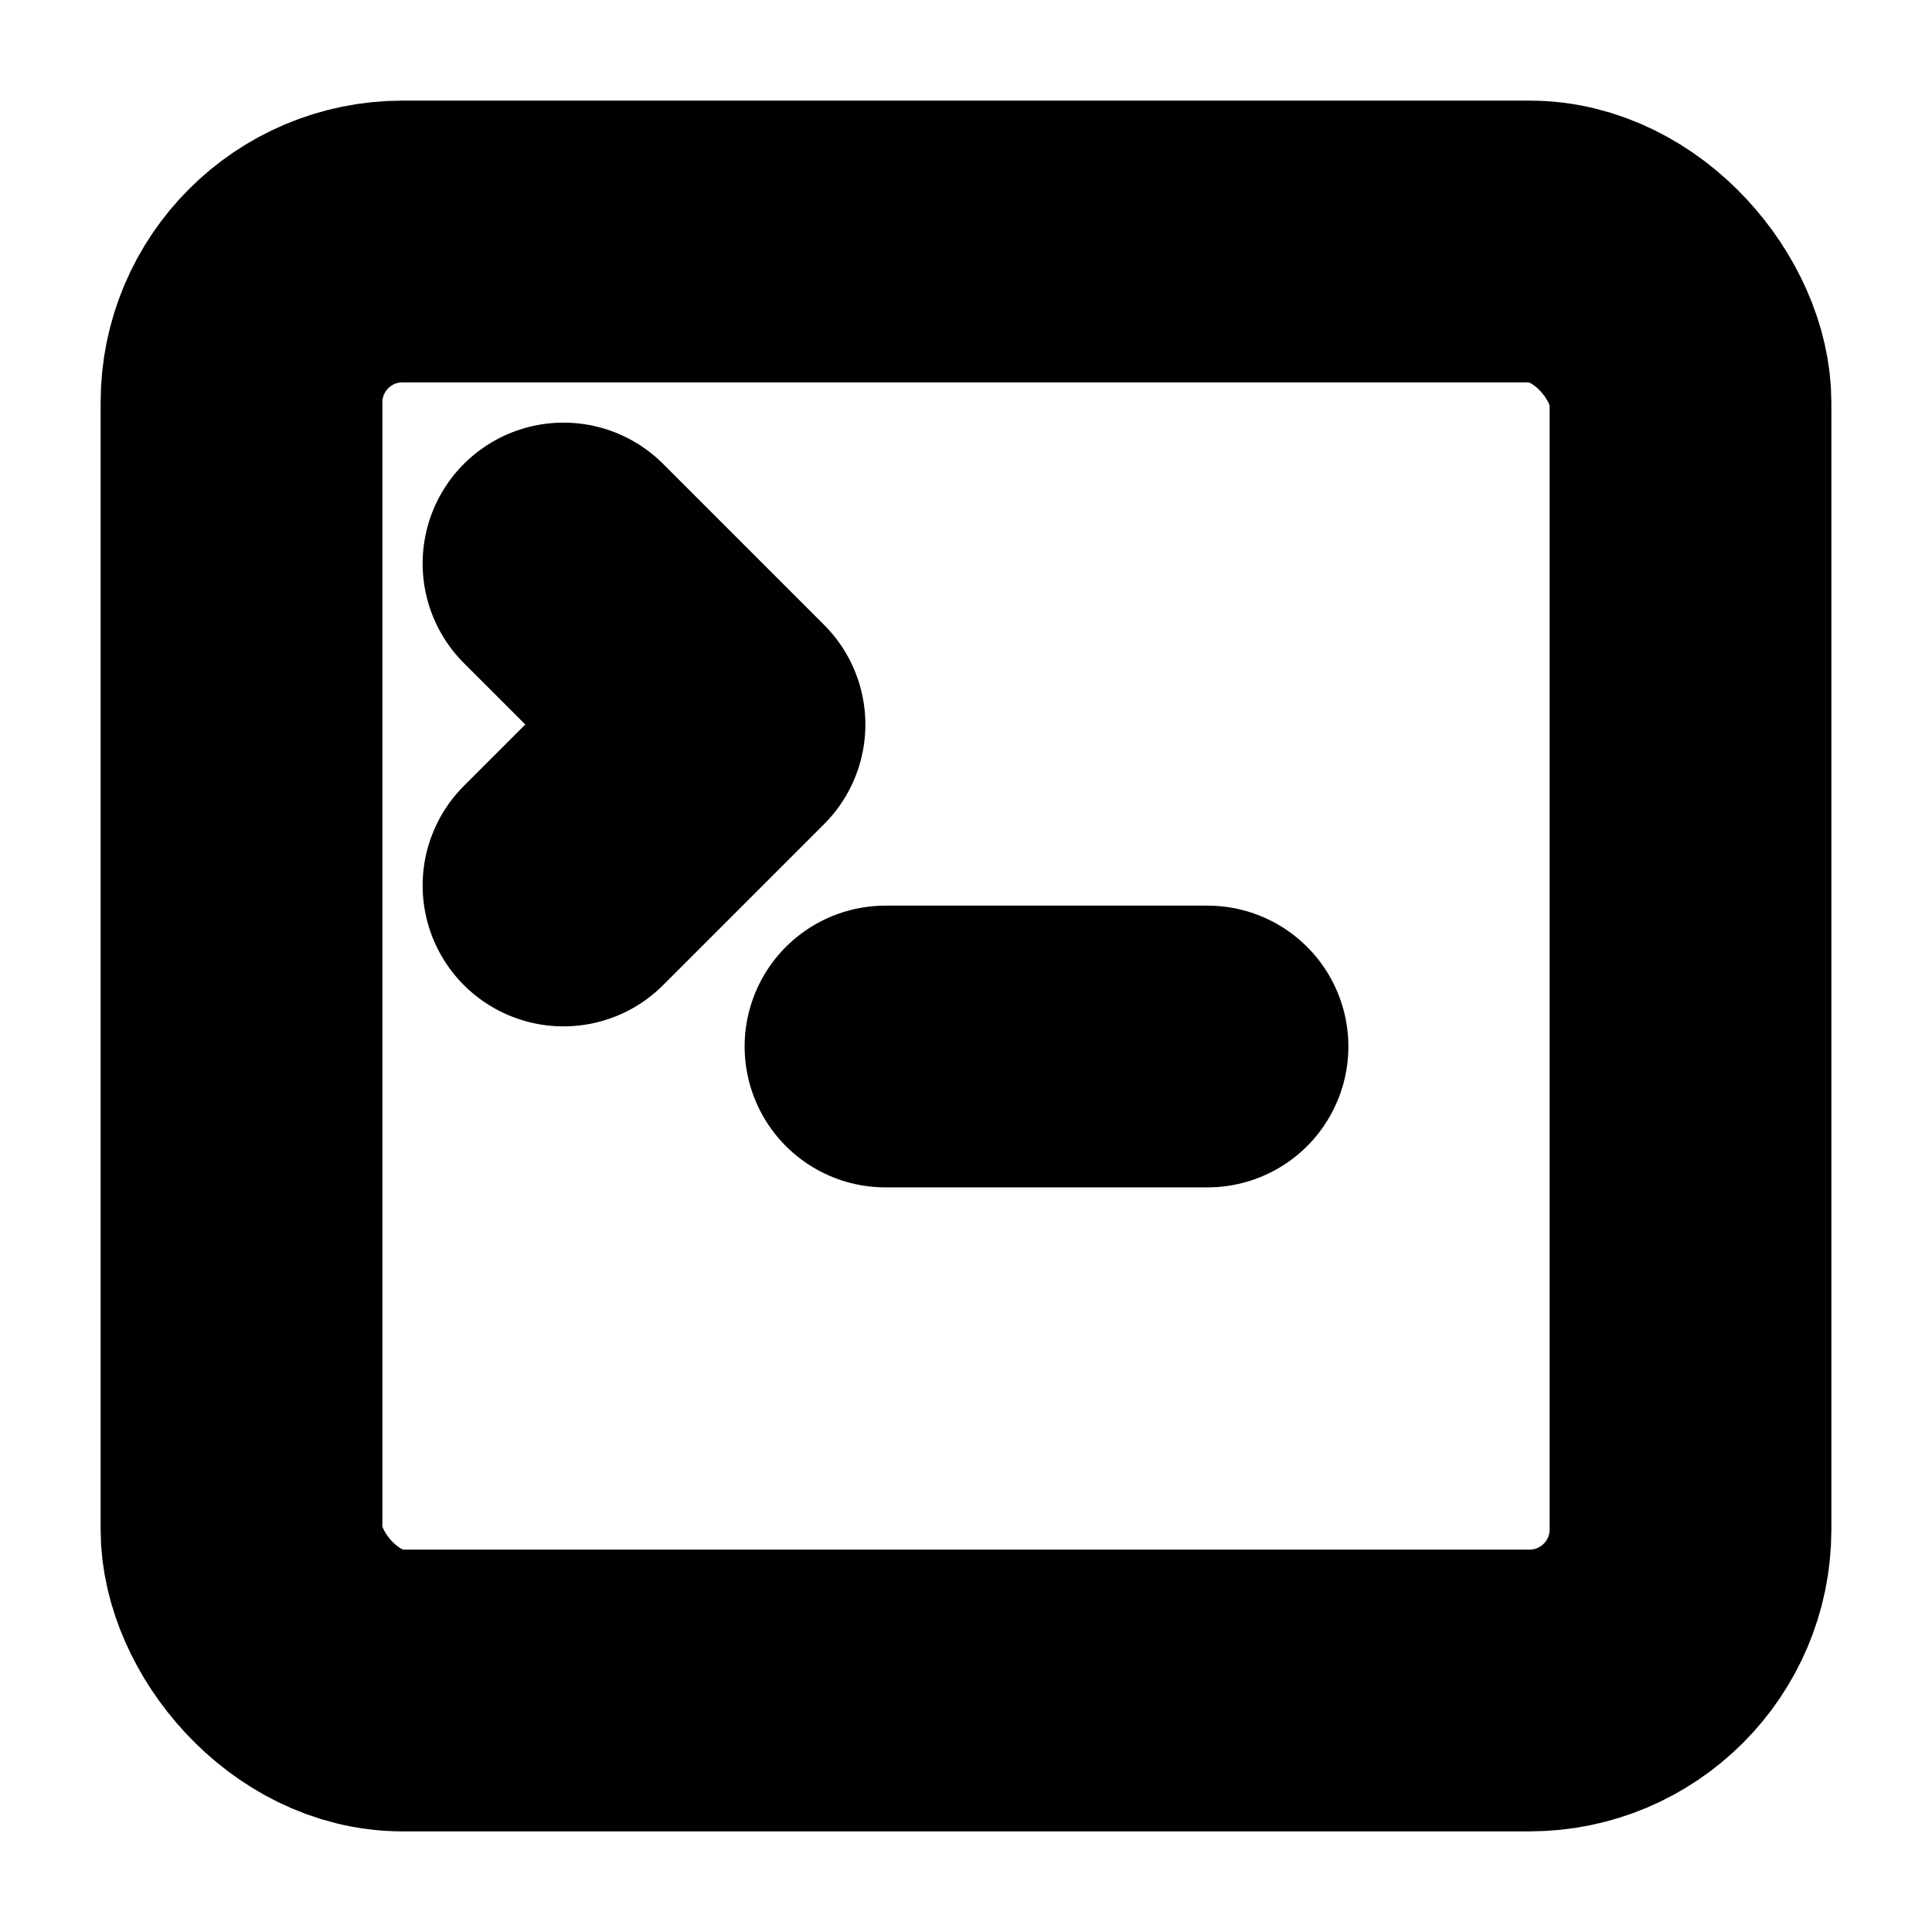<?xml version="1.0"?>
<svg xmlns="http://www.w3.org/2000/svg" width="24" height="24" viewBox="0 0 24 24" fill="none" stroke="currentColor" stroke-width="3.500" stroke-linecap="round" stroke-linejoin="round">
  <path d="m7 11 2-2-2-2"/>
  <path d="M11 13h4"/>
  <rect width="18" height="18" x="3" y="3" rx="2" ry="2"/>
</svg>
